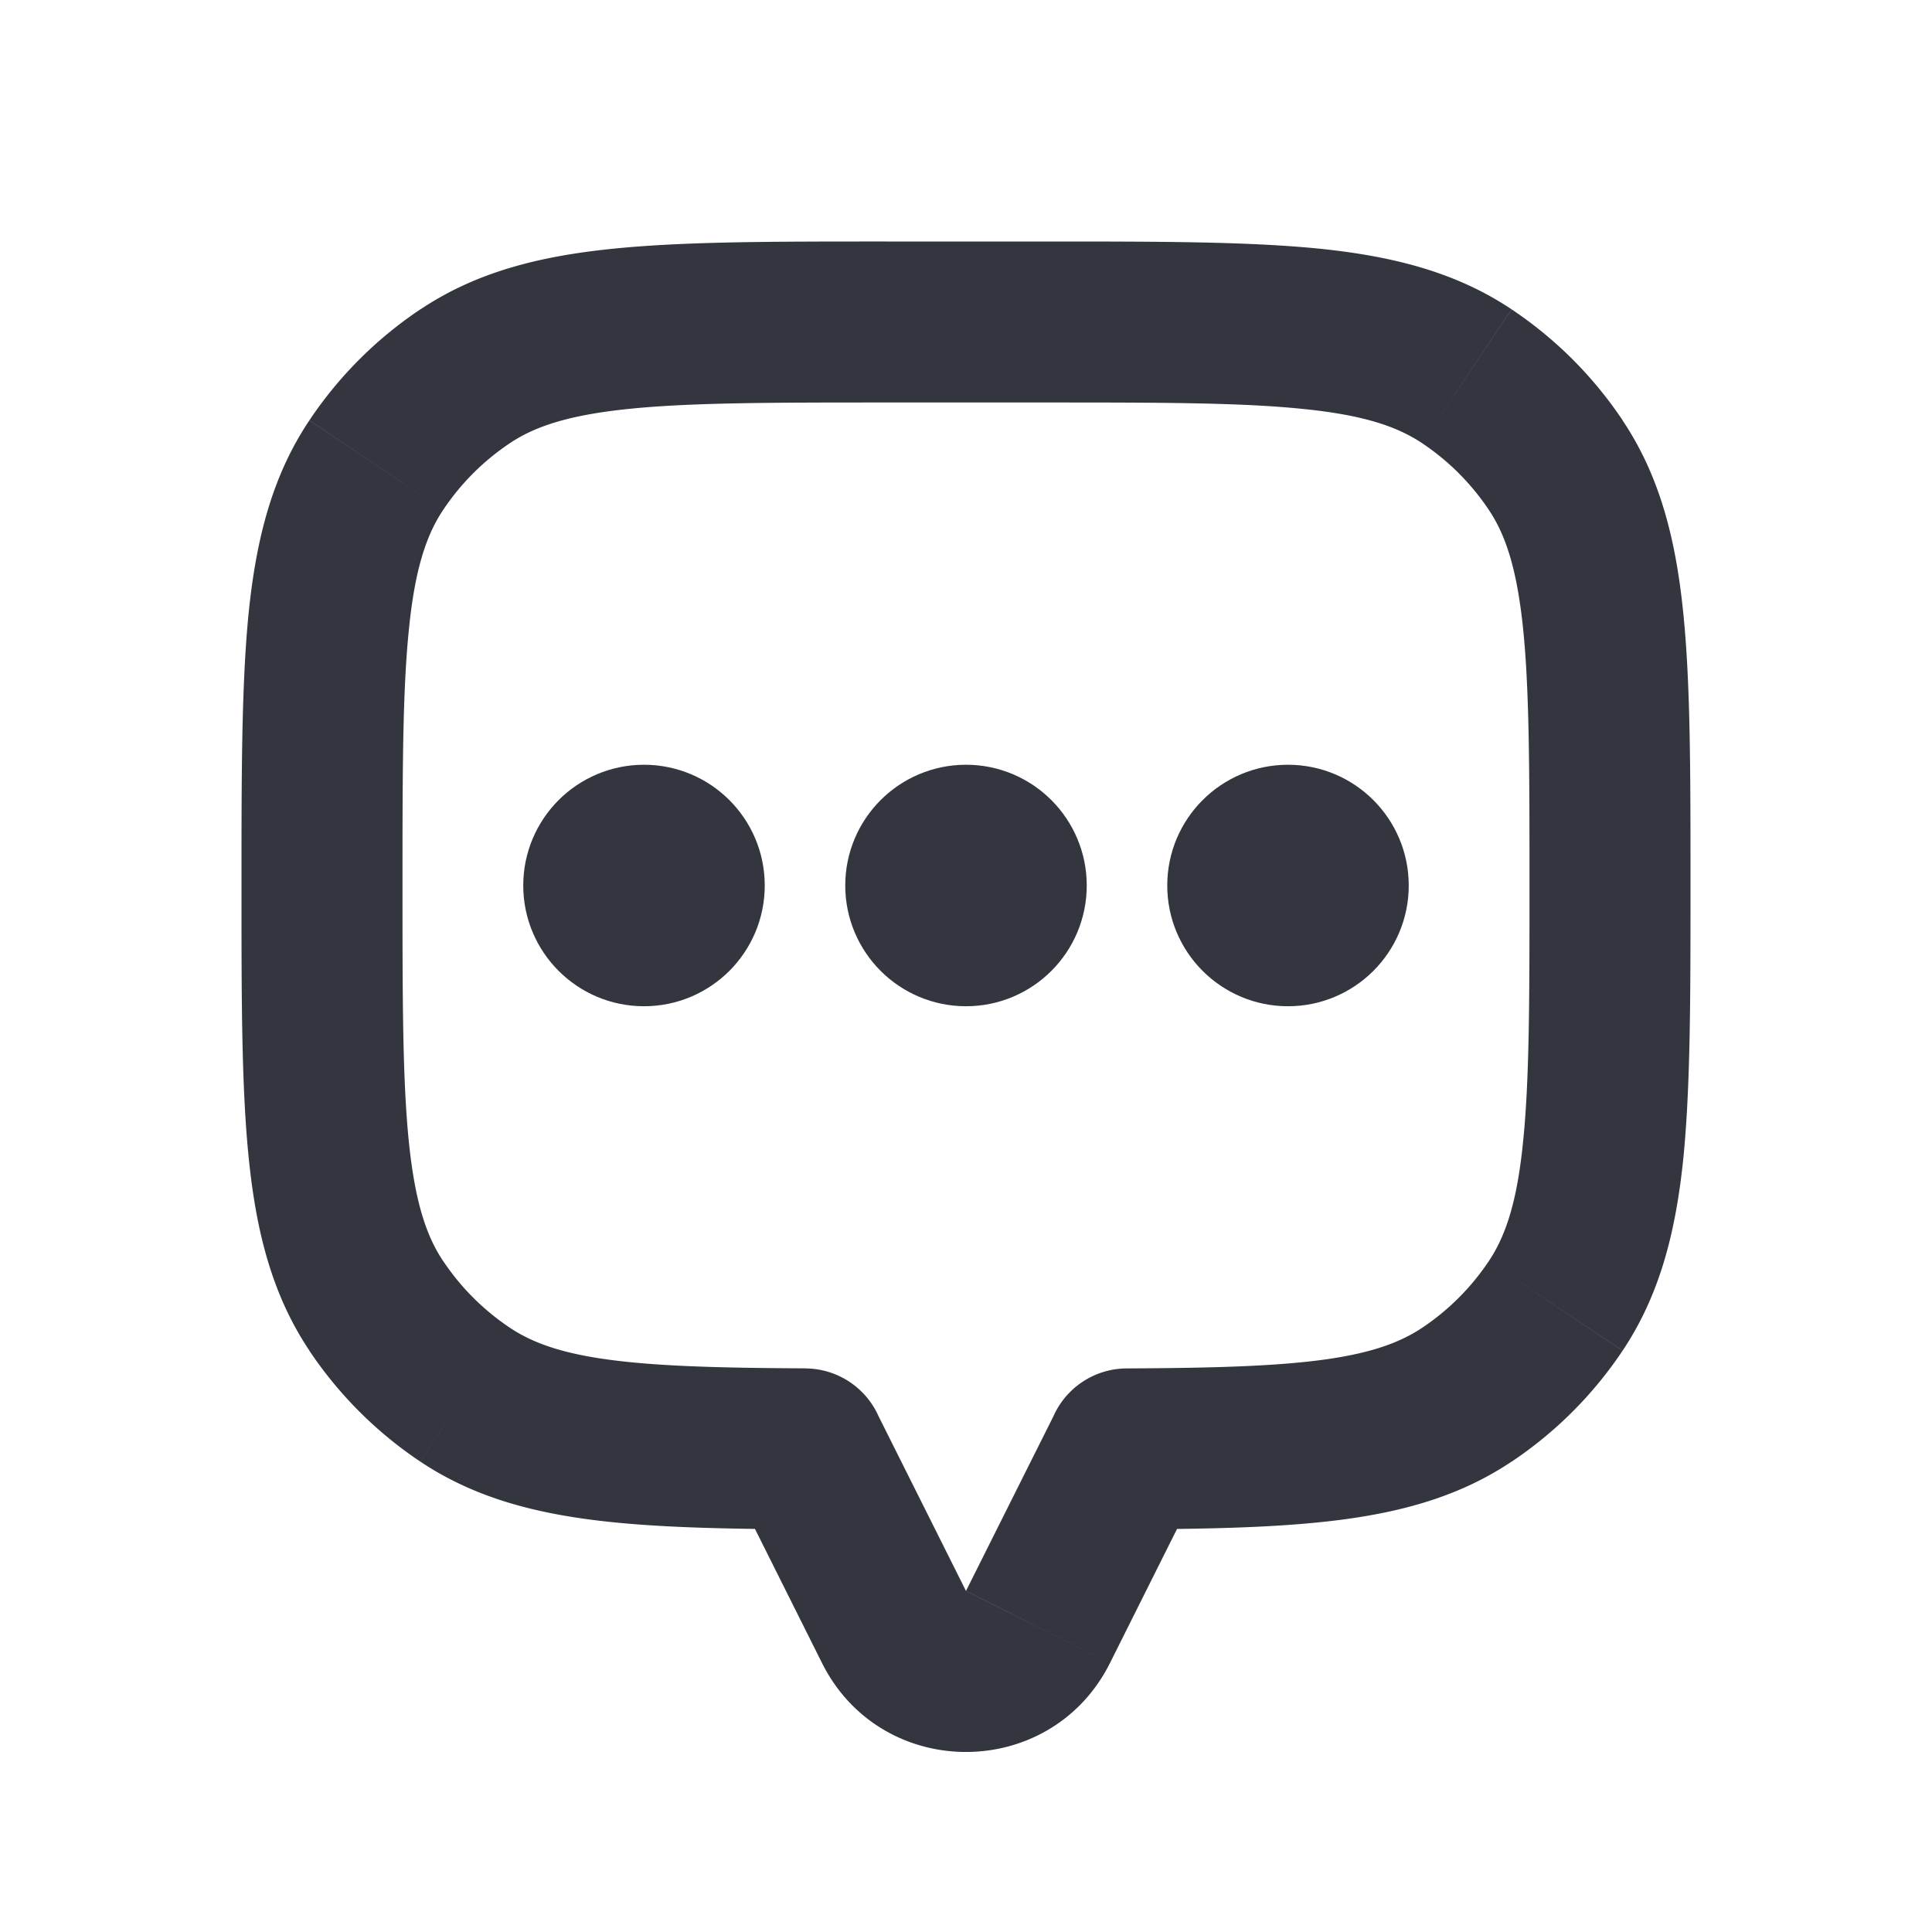 <svg width="24" height="24" fill="none" xmlns="http://www.w3.org/2000/svg"><path d="m19.326 5.778-.832.555.832-.555zm0 10.444-.832-.555.832.555zm-1.104 1.104-.555-.832.555.832zM14 17.999l-.004-1a1 1 0 0 0-.996 1h1zM14 18l.894.447A.999.999 0 0 0 15 18h-1zm-4 0H9a1 1 0 0 0 .106.447L10 18zm0-.001h1a1 1 0 0 0-.996-1l-.004 1zm-4.222-.673.555-.832-.555.832zm-1.104-1.104.832-.555-.832.555zm0-10.444.832.555-.832-.555zm1.104-1.104.555.832-.555-.832zm12.444 0-.555.832.555-.832zM21 11c0-1.384.001-2.497-.09-3.387-.092-.908-.288-1.695-.753-2.39l-1.663 1.11c.21.313.35.733.427 1.482.078.766.079 1.76.079 3.185h2zm-.843 5.778c.465-.696.661-1.483.754-2.39C21 13.496 21 12.383 21 11h-2c0 1.425-.001 2.419-.08 3.185-.075.75-.217 1.169-.426 1.482l1.663 1.11zm-1.38 1.38a4.998 4.998 0 0 0 1.38-1.38l-1.663-1.111a3 3 0 0 1-.827.827l1.11 1.663zm-4.773.84c1.075-.004 1.972-.024 2.723-.128.766-.106 1.443-.306 2.05-.713l-1.11-1.663c-.274.183-.63.314-1.214.395-.601.083-1.374.105-2.457.11l.008 2zM15 18v-.001h-2V18h2zm-1.211 2.658 1.105-2.21-1.788-.895L12 19.763l1.789.895zm-3.578 0c.737 1.474 2.84 1.474 3.578 0L12 19.764l-1.789.894zm-1.105-2.21 1.105 2.21L12 19.764l-1.106-2.211-1.788.894zM9 17.997V18h2v-.001H9zm-3.778.16c.608.406 1.285.606 2.051.712.75.104 1.649.124 2.723.129l.008-2c-1.083-.005-1.856-.027-2.457-.11-.585-.08-.94-.212-1.214-.395l-1.11 1.663zm-1.38-1.38a5 5 0 0 0 1.38 1.38l1.111-1.664a3 3 0 0 1-.827-.827l-1.663 1.11zM3 11c0 1.384-.001 2.497.09 3.387.092.908.288 1.695.753 2.39l1.663-1.11c-.21-.313-.35-.733-.427-1.482C5.001 13.419 5 12.425 5 11H3zm.843-5.778c-.466.696-.661 1.483-.754 2.39C3 8.504 3 9.617 3 11h2c0-1.425.001-2.419.08-3.185.075-.75.217-1.169.426-1.482l-1.663-1.11zm1.38-1.38a5 5 0 0 0-1.38 1.38l1.663 1.111a3 3 0 0 1 .827-.827l-1.11-1.663zM11 3c-1.384 0-2.497-.001-3.387.09-.908.092-1.695.288-2.39.753l1.11 1.663c.313-.21.733-.35 1.482-.427C8.581 5.001 9.575 5 11 5V3zm2 0h-2v2h2V3zm5.778.843c-.696-.466-1.483-.661-2.39-.754C15.496 3 14.383 3 13 3v2c1.425 0 2.419.001 3.185.08.75.075 1.169.217 1.482.426l1.11-1.663zm1.38 1.38a5 5 0 0 0-1.38-1.38l-1.111 1.663a3 3 0 0 1 .827.827l1.663-1.11z" fill="#33363F"/><circle cx="16" cy="11" r="1" fill="#33363F" stroke="#33363F" stroke-linecap="round"/><circle cx="12" cy="11" r="1" fill="#33363F" stroke="#33363F" stroke-linecap="round"/><circle cx="8" cy="11" r="1" fill="#33363F" stroke="#33363F" stroke-linecap="round"/></svg>